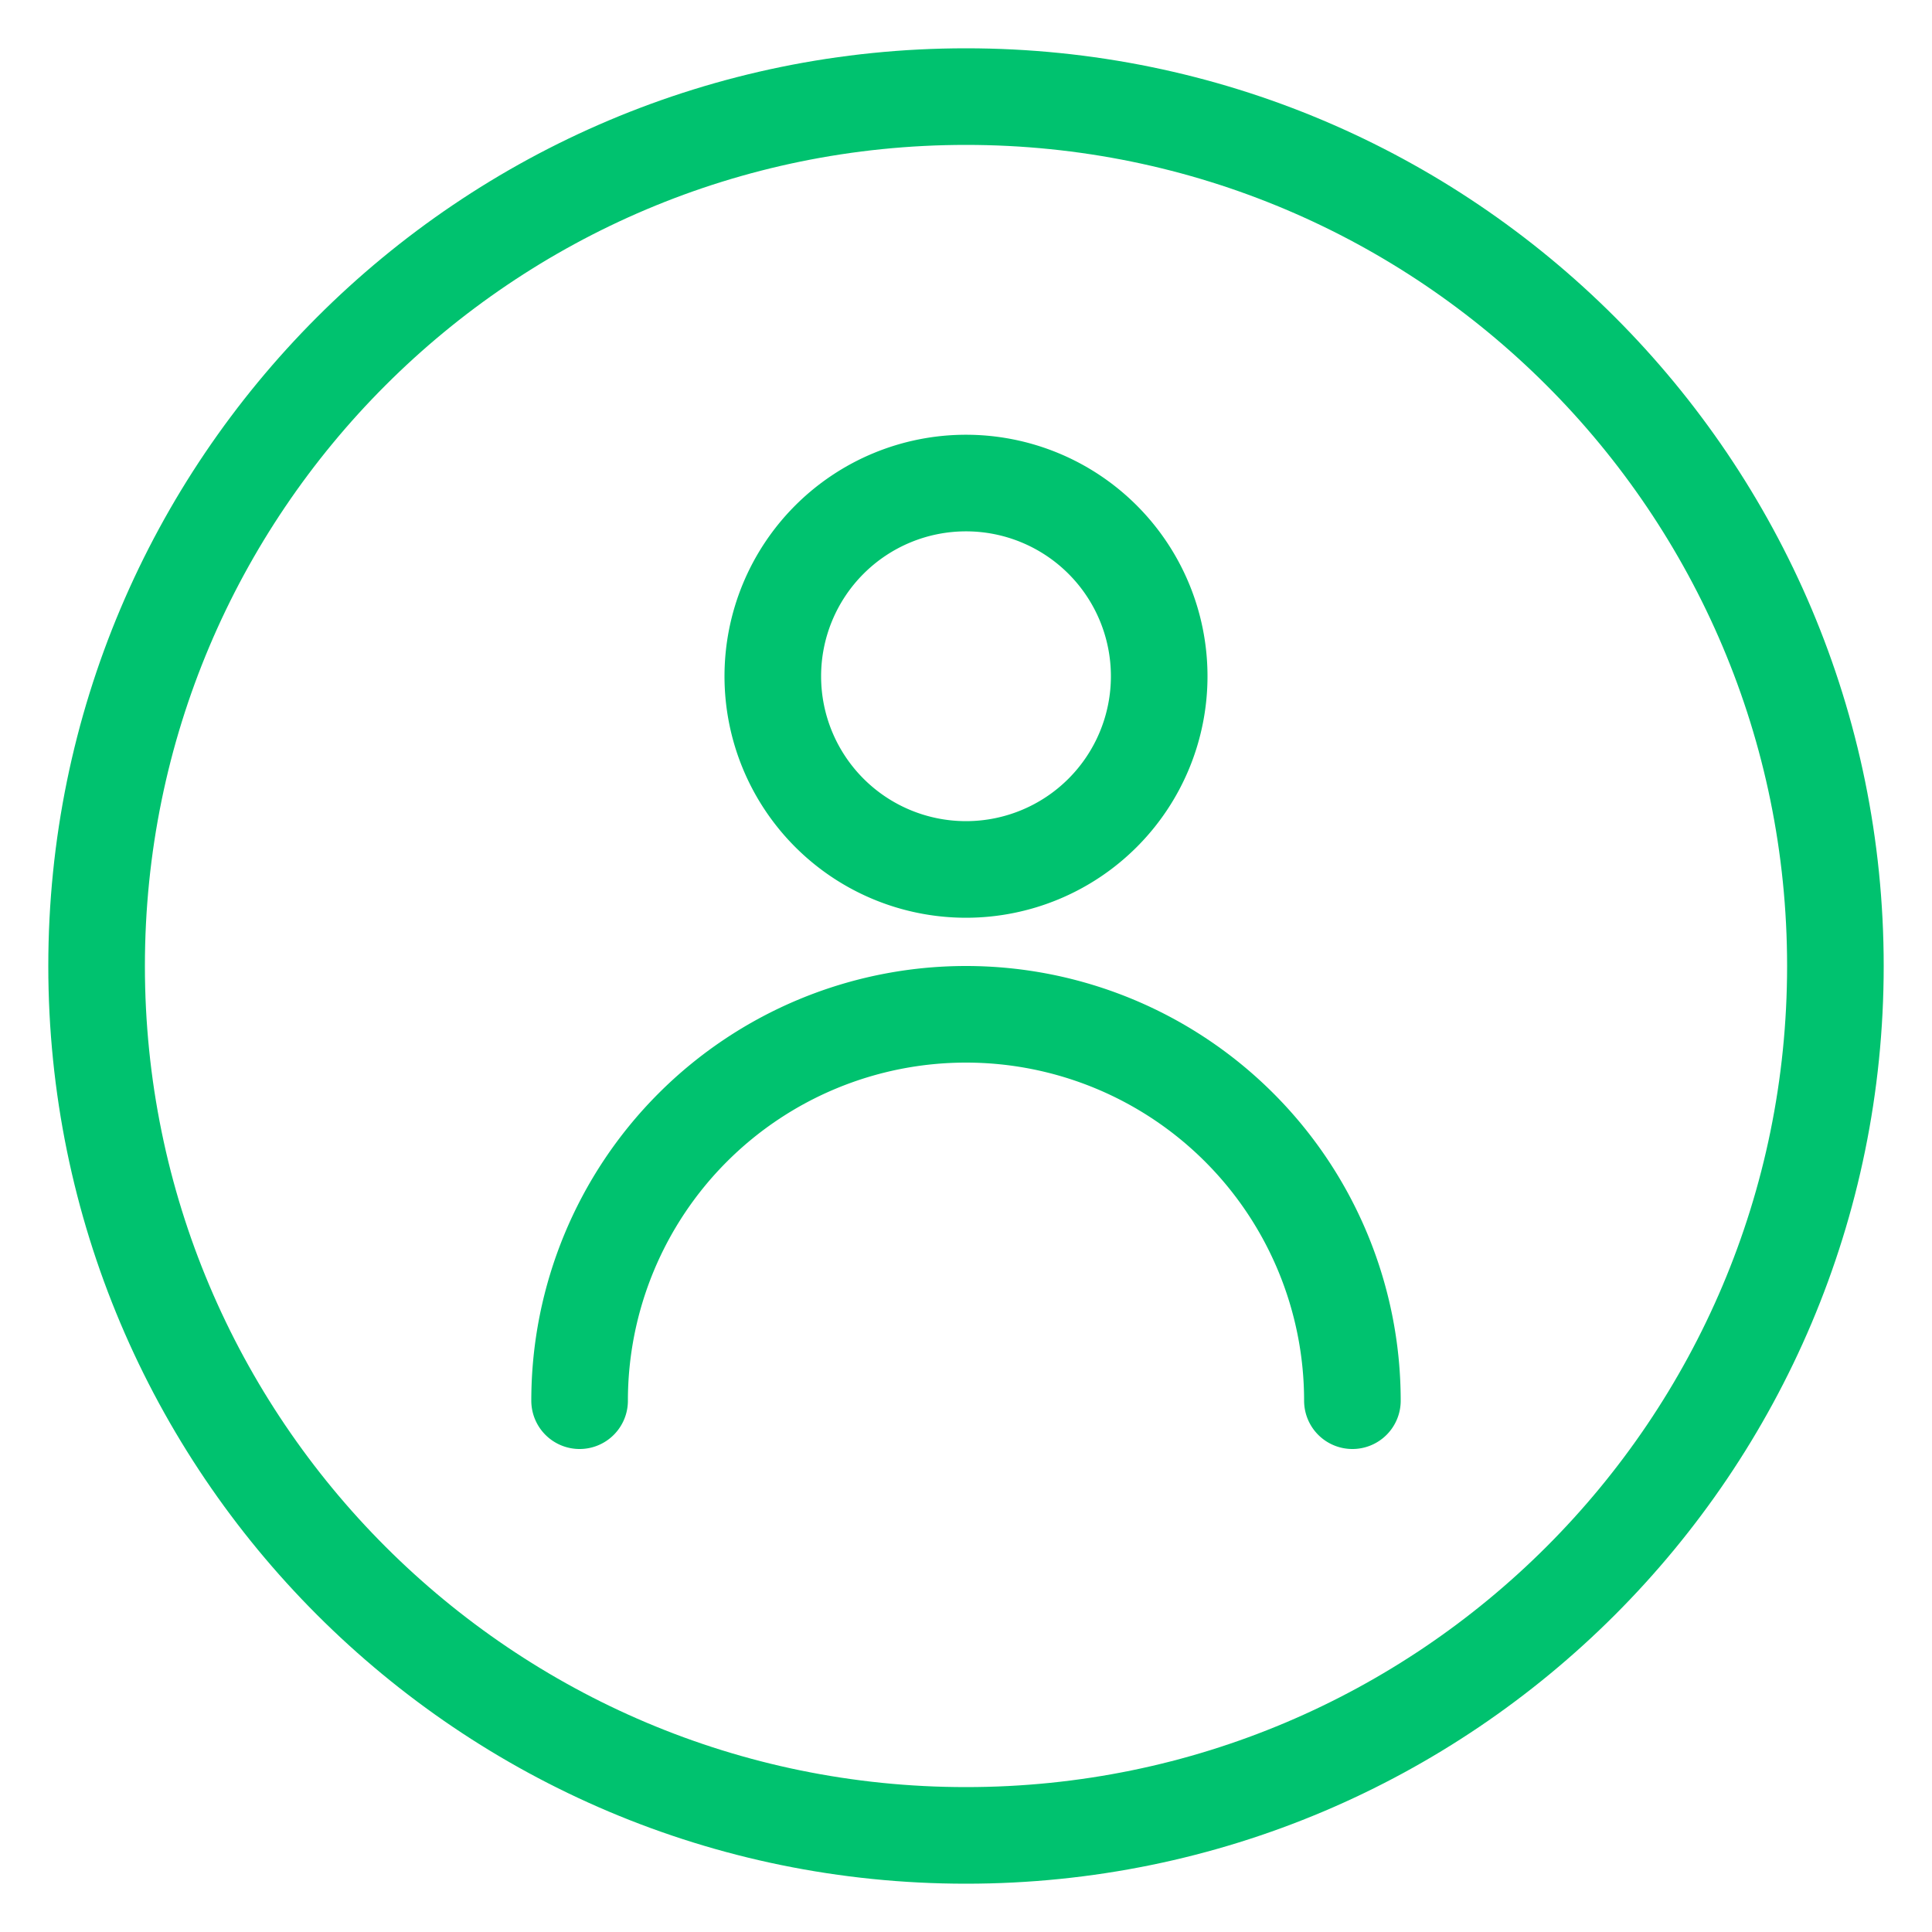 <svg width="40" height="40" fill="none" xmlns="http://www.w3.org/2000/svg"><path clip-rule="evenodd" d="M20 38c9.941 0 18-8.059 18-18S29.941 2 20 2 2 10.059 2 20s8.059 18 18 18Z" stroke="#00C26F" stroke-width="2" stroke-linecap="round" stroke-linejoin="round"/><path clip-rule="evenodd" d="M20 18.001a4 4 0 1 0 0-8 4 4 0 0 0 0 8Z" stroke="#00C26F" stroke-width="2" stroke-linecap="round" stroke-linejoin="round"/><path d="M28 29a8 8 0 1 0-16 0" stroke="#00C26F" stroke-width="2" stroke-linecap="round" stroke-linejoin="round"/></svg>
